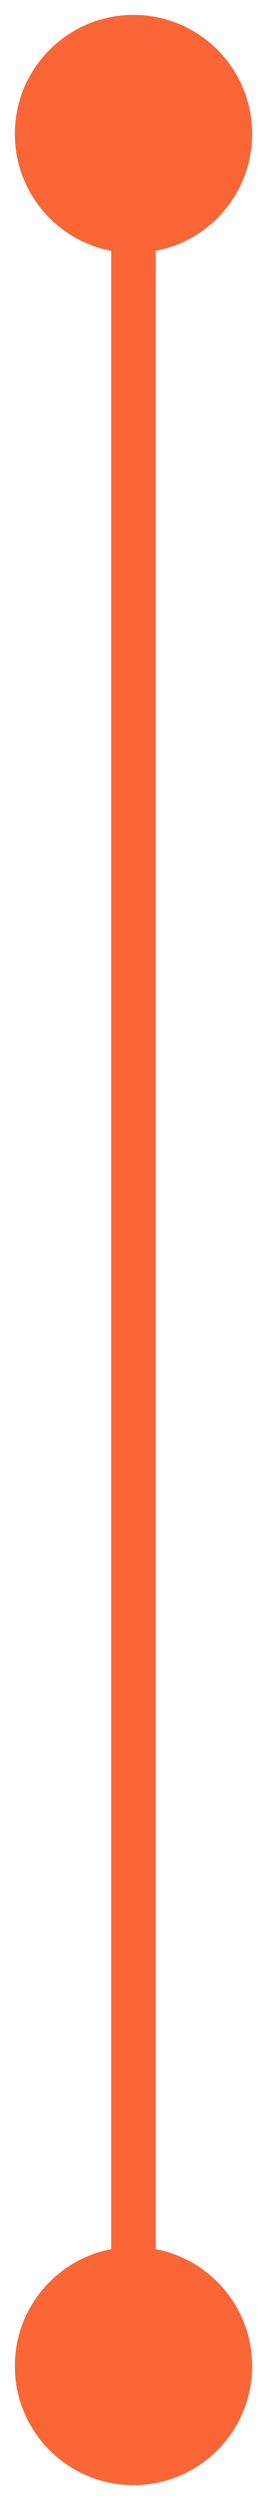 <svg width="12" height="112" viewBox="0 0 12 112" fill="none" xmlns="http://www.w3.org/2000/svg">
<path d="M6 0.667C3.054 0.667 0.667 3.054 0.667 6C0.667 8.946 3.054 11.333 6 11.333C8.946 11.333 11.333 8.946 11.333 6C11.333 3.054 8.946 0.667 6 0.667ZM6 100.667C3.054 100.667 0.667 103.054 0.667 106C0.667 108.946 3.054 111.333 6 111.333C8.946 111.333 11.333 108.946 11.333 106C11.333 103.054 8.946 100.667 6 100.667ZM5 6L5 106H7L7 6H5Z" fill="#FA6635"/>
</svg>
